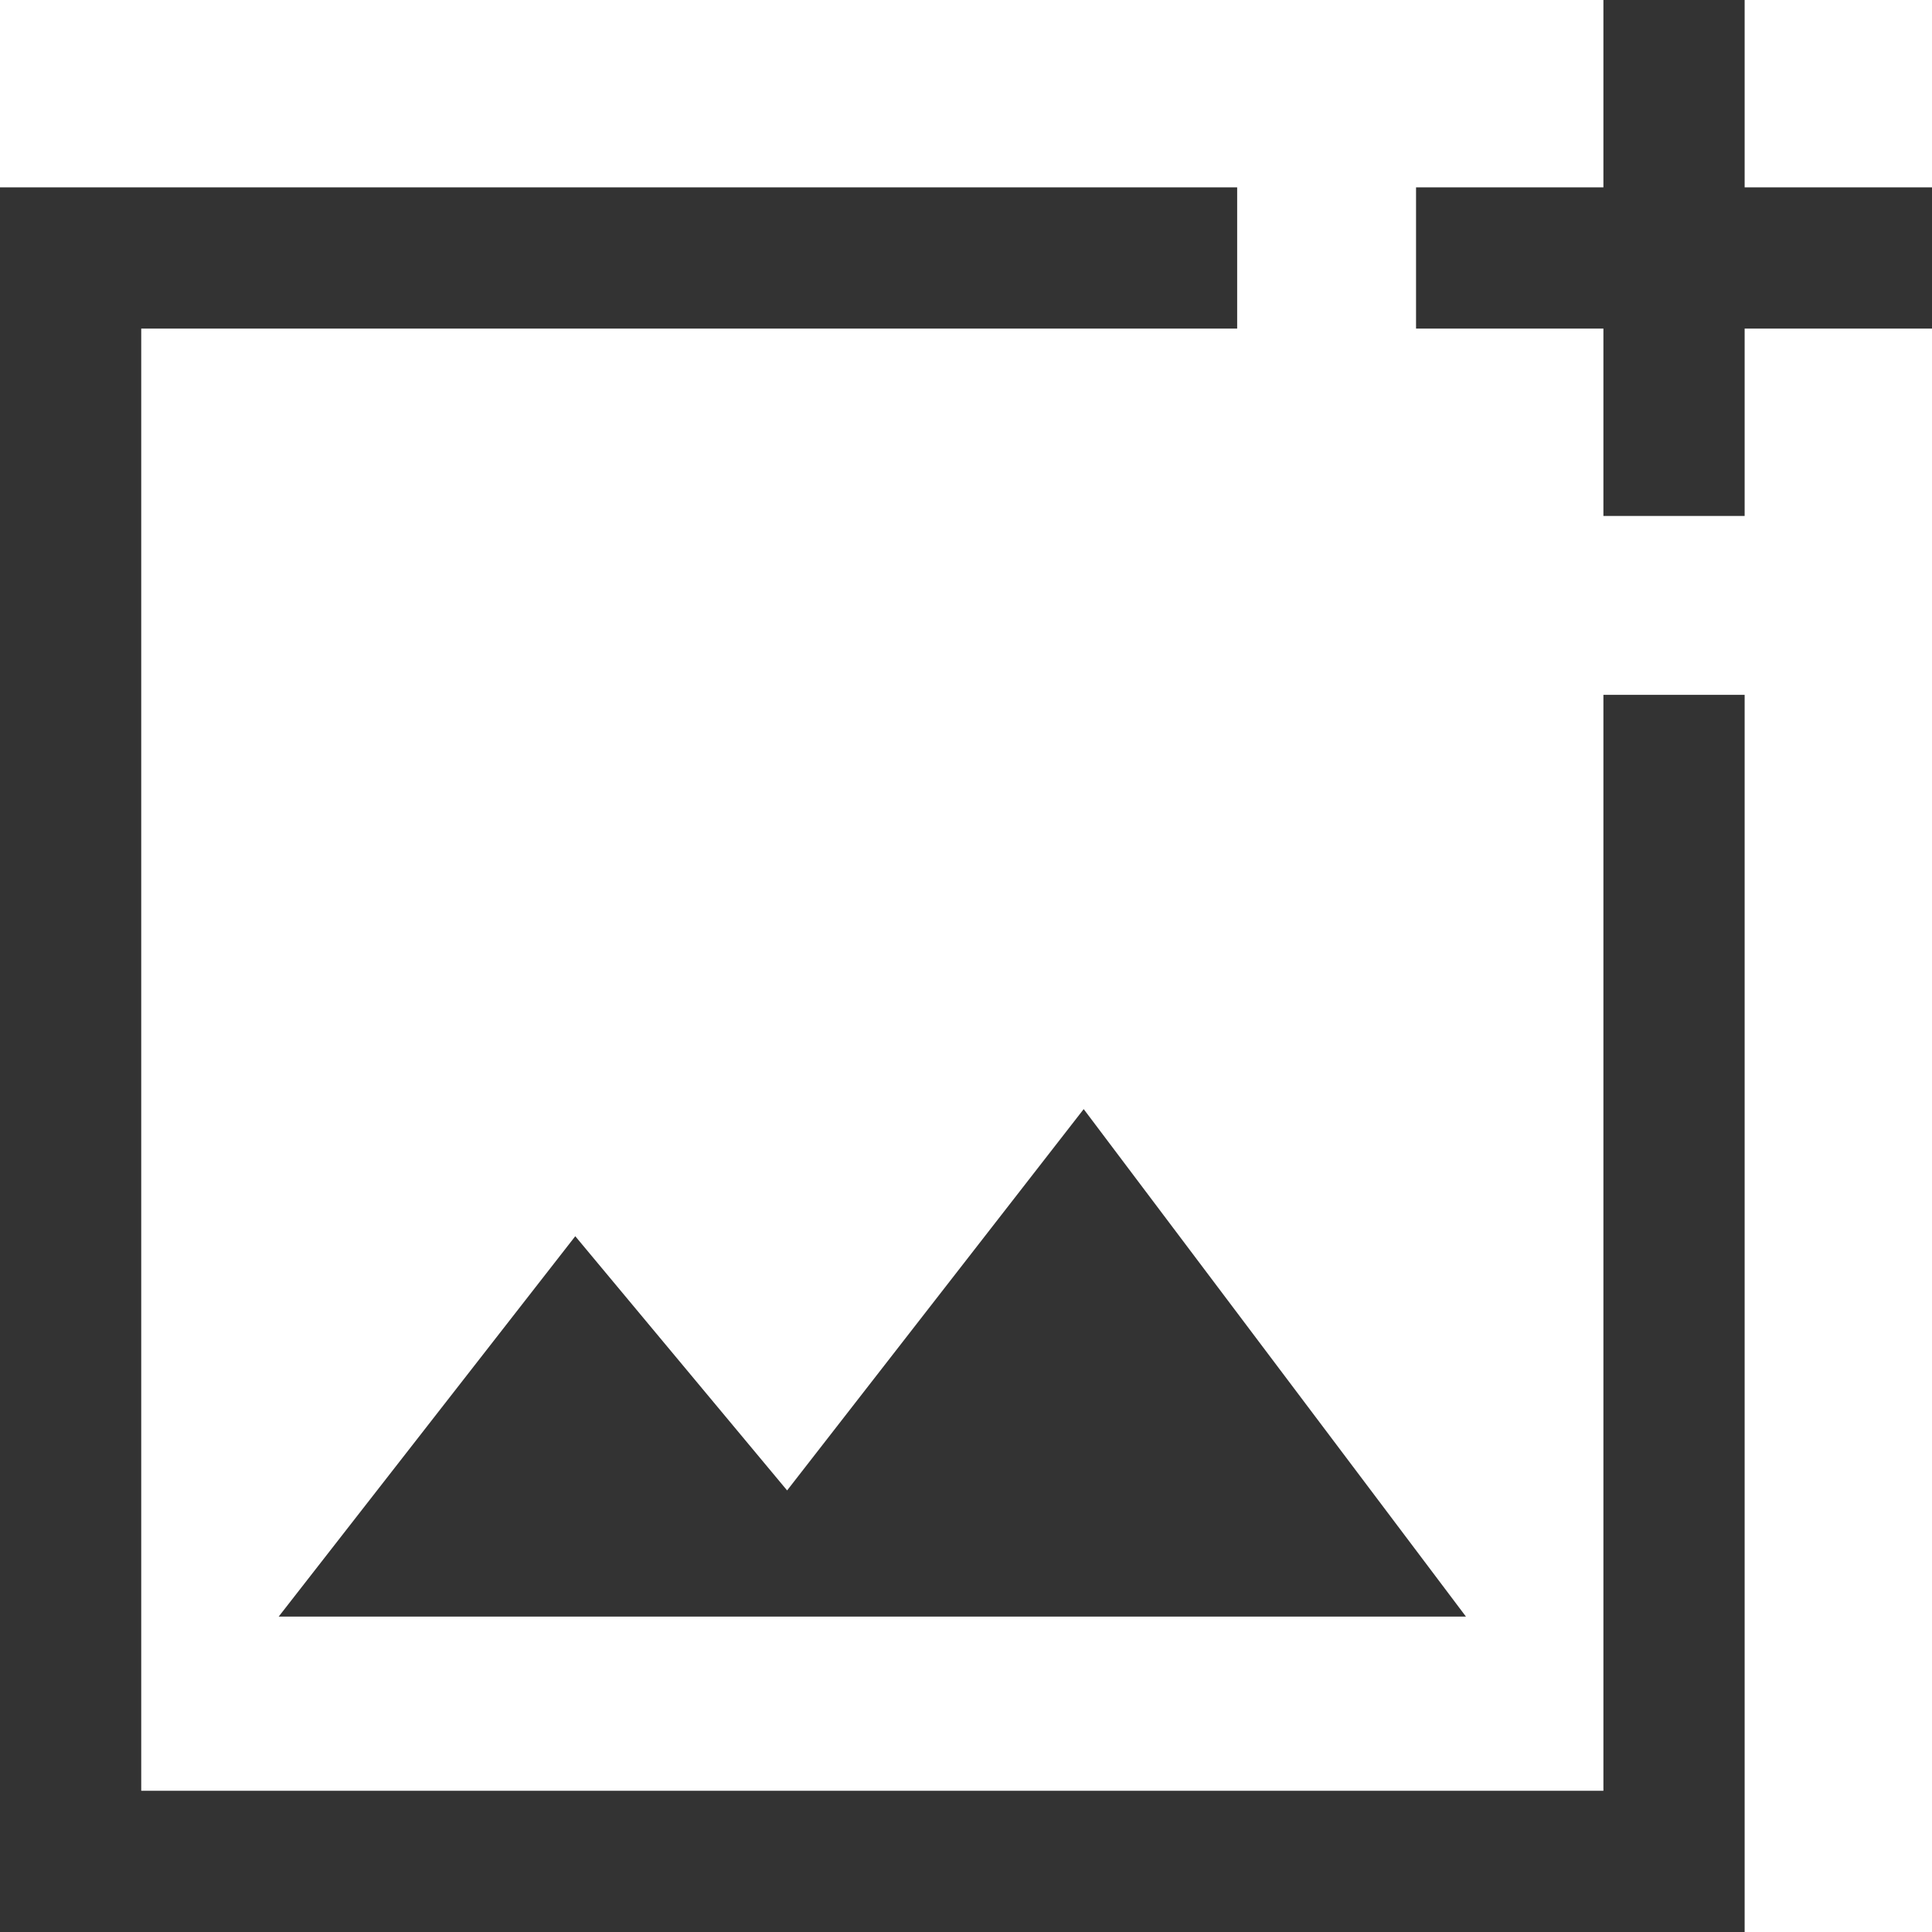 <svg xmlns="http://www.w3.org/2000/svg" viewBox="0 0 20.52 20.52"><defs><style>.cls-1{fill:none;stroke:#333;stroke-miterlimit:10;stroke-width:1.5px;}.cls-2{fill:#333;}</style></defs><g id="Layer_2" data-name="Layer 2"><g id="Layer_1-2" data-name="Layer 1"><line class="cls-1" x1="17.78" x2="17.78" y2="5.48"/><line class="cls-1" x1="20.52" y1="2.74" x2="15.04" y2="2.74"/><polyline class="cls-1" points="17.78 7.38 17.78 19.77 0.75 19.77 0.75 2.74 13.14 2.74"/><polygon class="cls-2" points="8.36 15.83 6.11 13.13 2.96 17.17 15.57 17.17 11.51 11.78 8.36 15.83"/></g></g></svg>